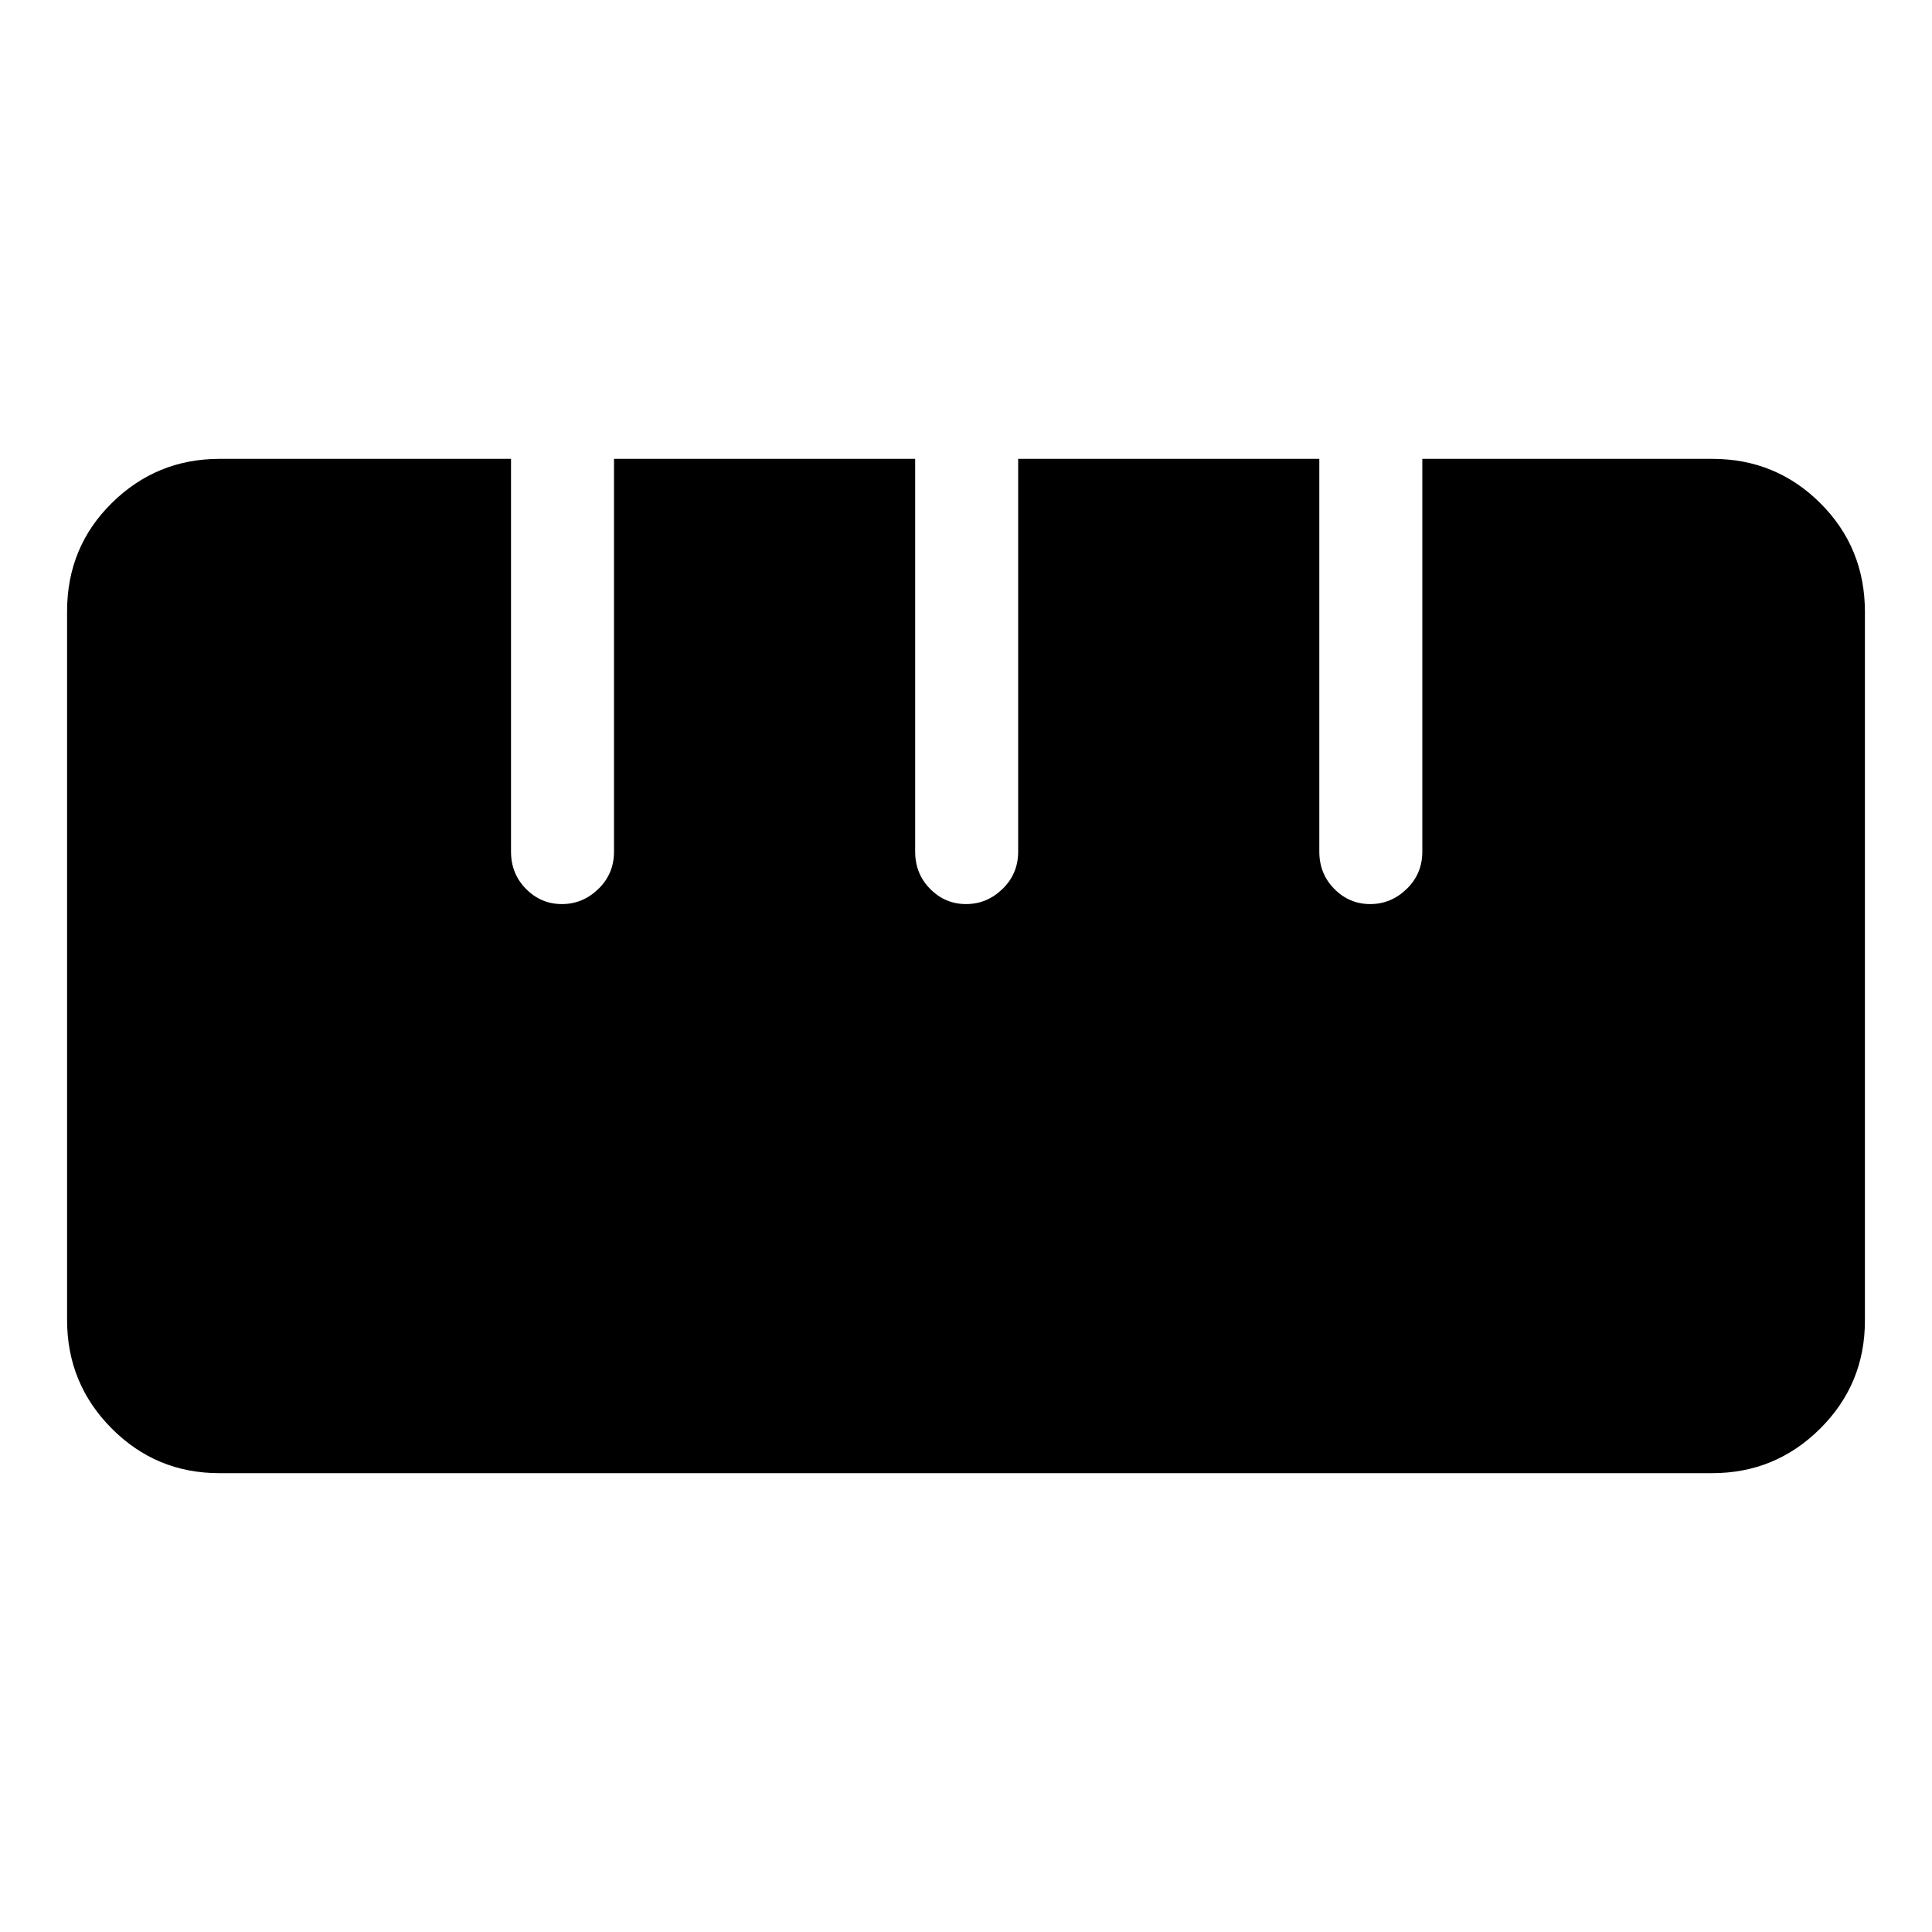<svg xmlns="http://www.w3.org/2000/svg" height="40" viewBox="0 -960 960 960" width="40"><path d="M108.87-228q-31.32 0-53.43-22.26T33.33-304.1v-352.1q0-31.97 22.25-53.88Q77.83-732 109.13-732h144.79v195.16q0 11 7.45 18.53 7.45 7.54 17.83 7.54 10.39 0 18.15-7.54 7.75-7.53 7.75-18.53V-732h149.64v195.16q0 11 7.45 18.53 7.45 7.54 17.83 7.54 10.39 0 18.15-7.54 7.75-7.53 7.75-18.53V-732h149.64v195.16q0 11 7.45 18.53 7.45 7.54 17.83 7.54 10.39 0 18.15-7.54 7.75-7.53 7.75-18.53V-732h144.09q31.62 0 53.73 22.07 22.11 22.07 22.11 54.03v352.1q0 31.58-22.26 53.69Q882.16-228 850.84-228H108.87Z"/></svg>